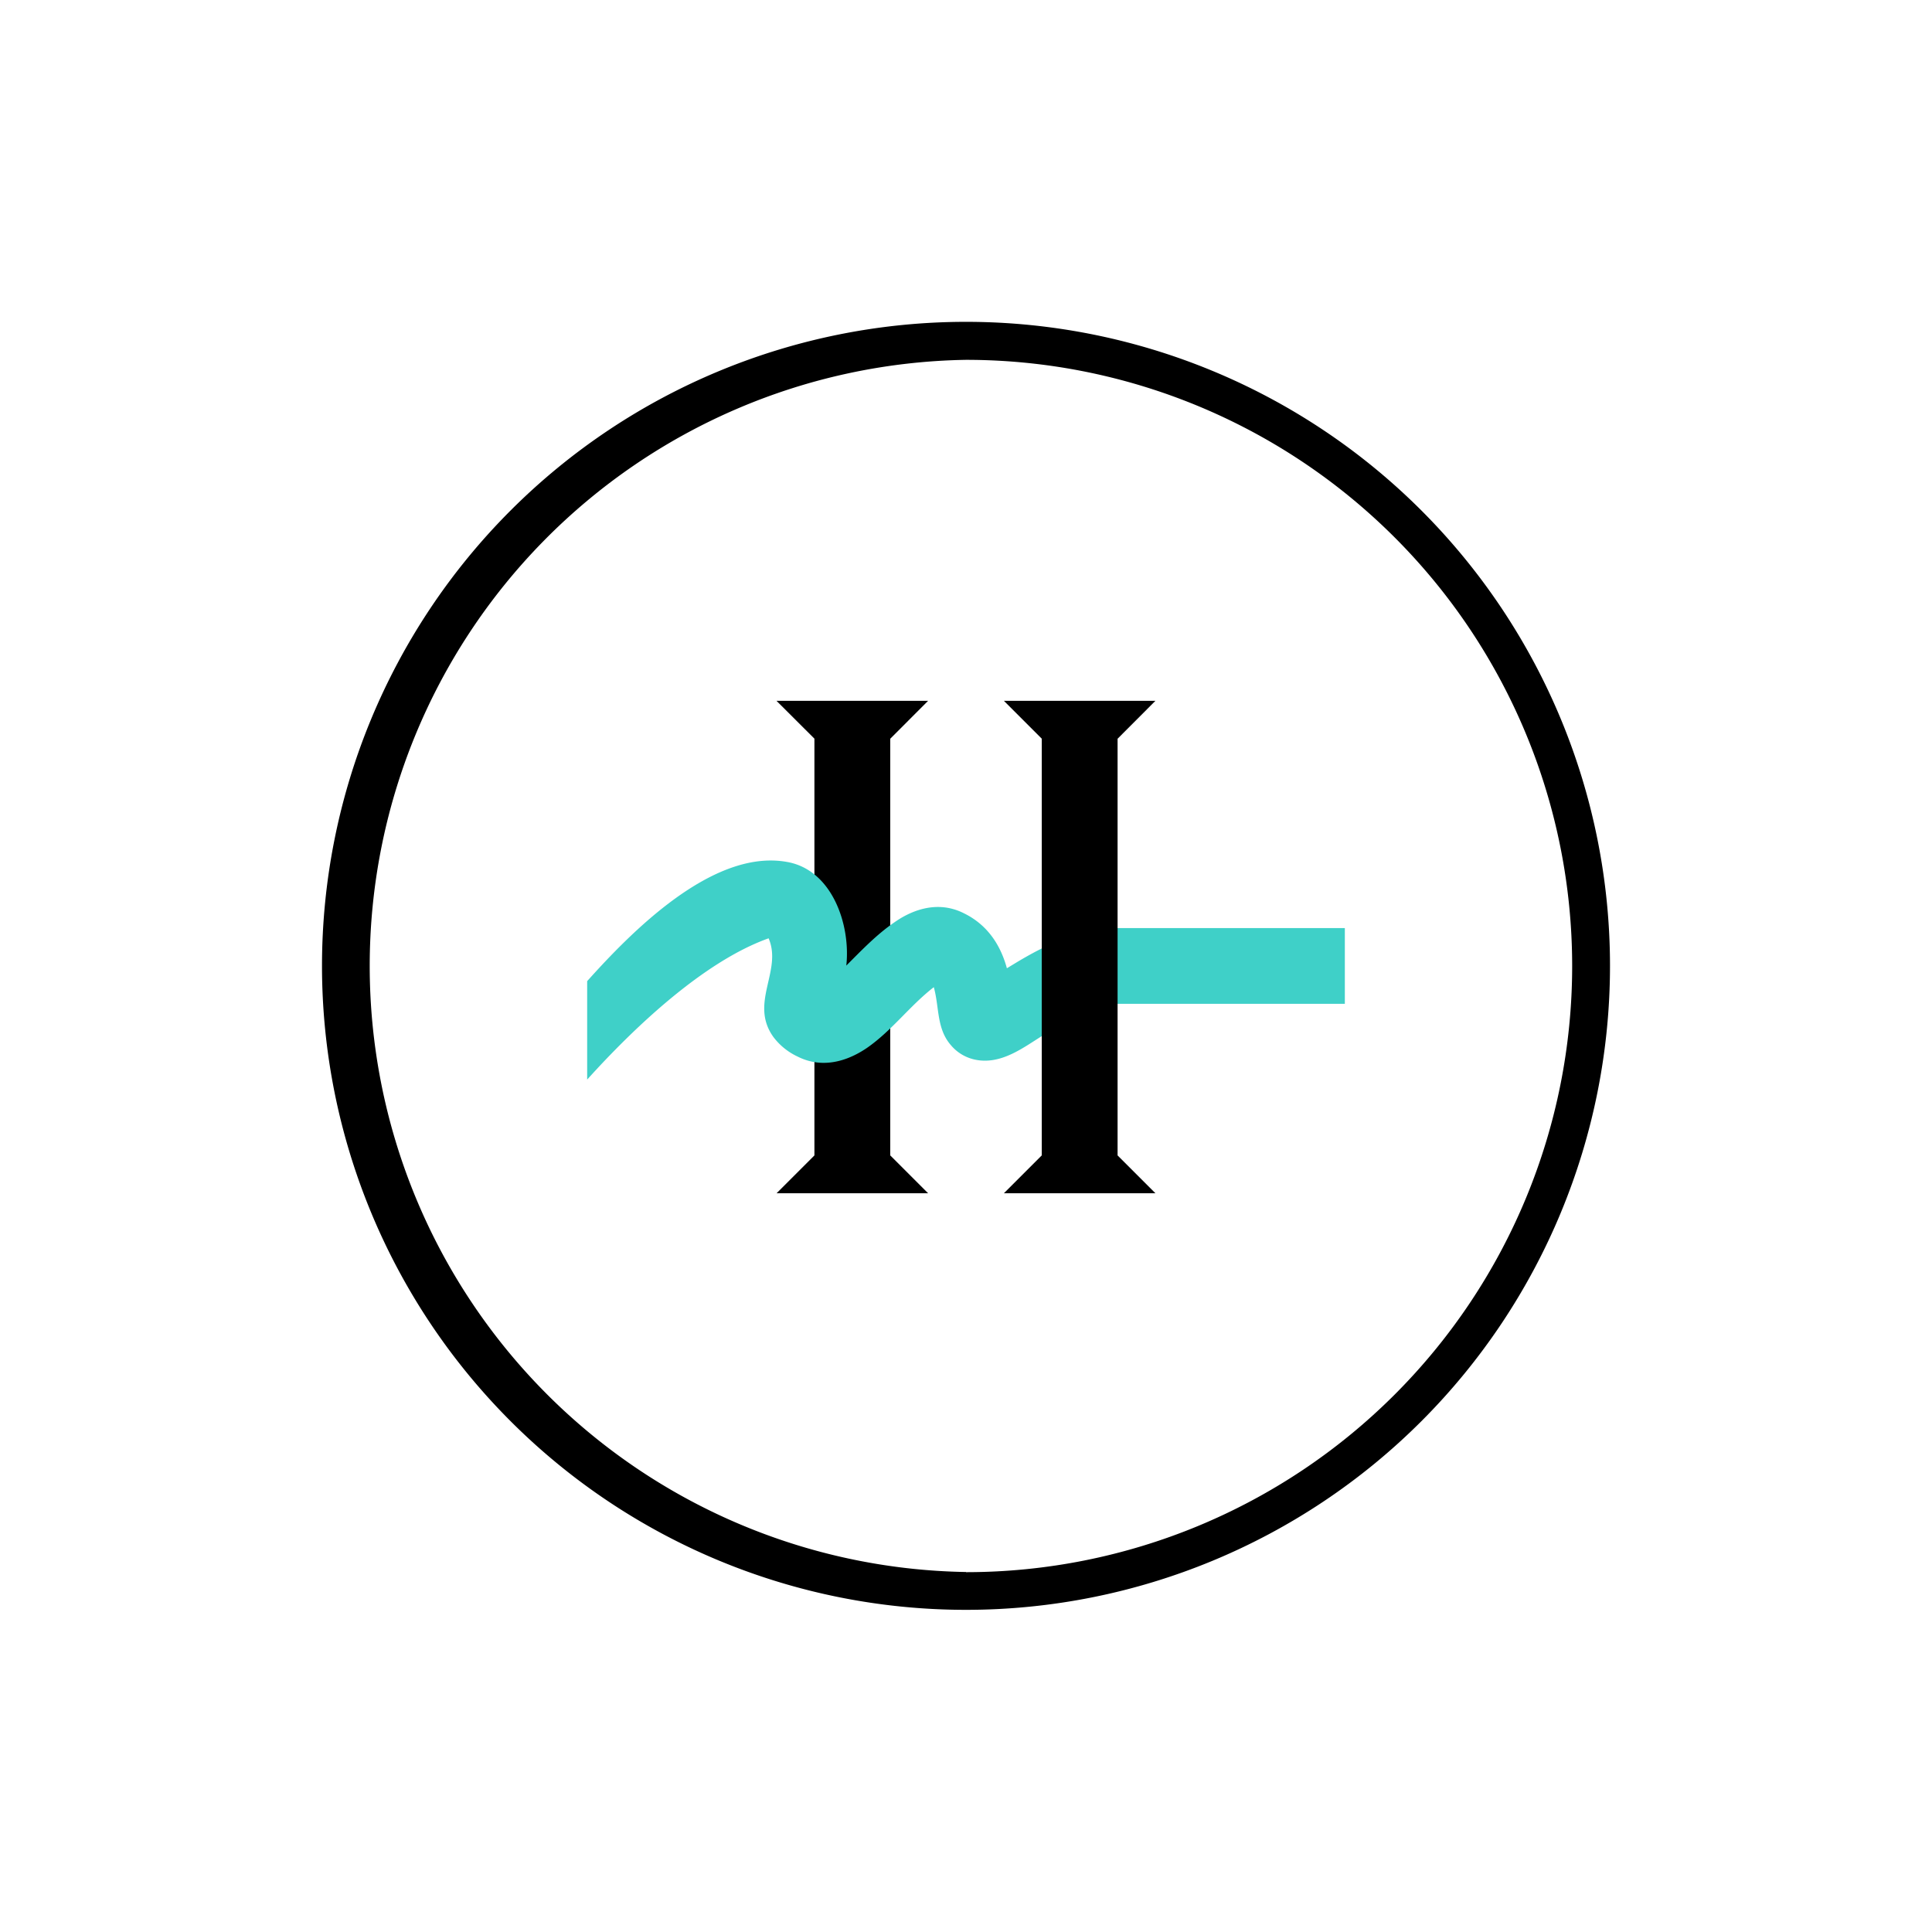 <svg xmlns="http://www.w3.org/2000/svg" width="24" height="24" fill="none" viewBox="0 0 24 24">
    <path fill="#000" fill-rule="evenodd" d="M12 19.53a7.53 7.53 0 1 0 0-15.06 7.53 7.53 0 0 0 0 15.058m0 .47a8 8 0 1 0 0-16 8 8 0 0 0 0 16" clip-rule="evenodd"/>
    <path fill="#000" d="M11.529 8.706H9.646l.471.47v5.177l-.47.47h1.882l-.47-.47V9.177z"/>
    <path fill="#3FD0C8" d="M7.294 13.411v-1.223c.541-.603 1.553-1.642 2.475-1.482.57.094.8.785.744 1.289.188-.188.376-.386.597-.537.165-.117.504-.296.866-.112.334.164.47.456.532.682l.132-.08c.301-.179.753-.419 1.242-.419h2.824v.941h-2.824c-.348 0-.673.23-.955.41-.207.131-.433.296-.692.296-.17 0-.32-.07-.423-.193-.18-.207-.142-.47-.212-.72-.297.23-.518.537-.828.753-.165.113-.504.292-.866.108a.8.8 0 0 1-.297-.24c-.306-.423.113-.823-.061-1.228-.819.292-1.694 1.134-2.254 1.755"/>
    <path fill="#000" d="M14.353 8.706h-1.882l.47.47v5.177l-.47.47h1.882l-.47-.47V9.177z"/>
</svg>
